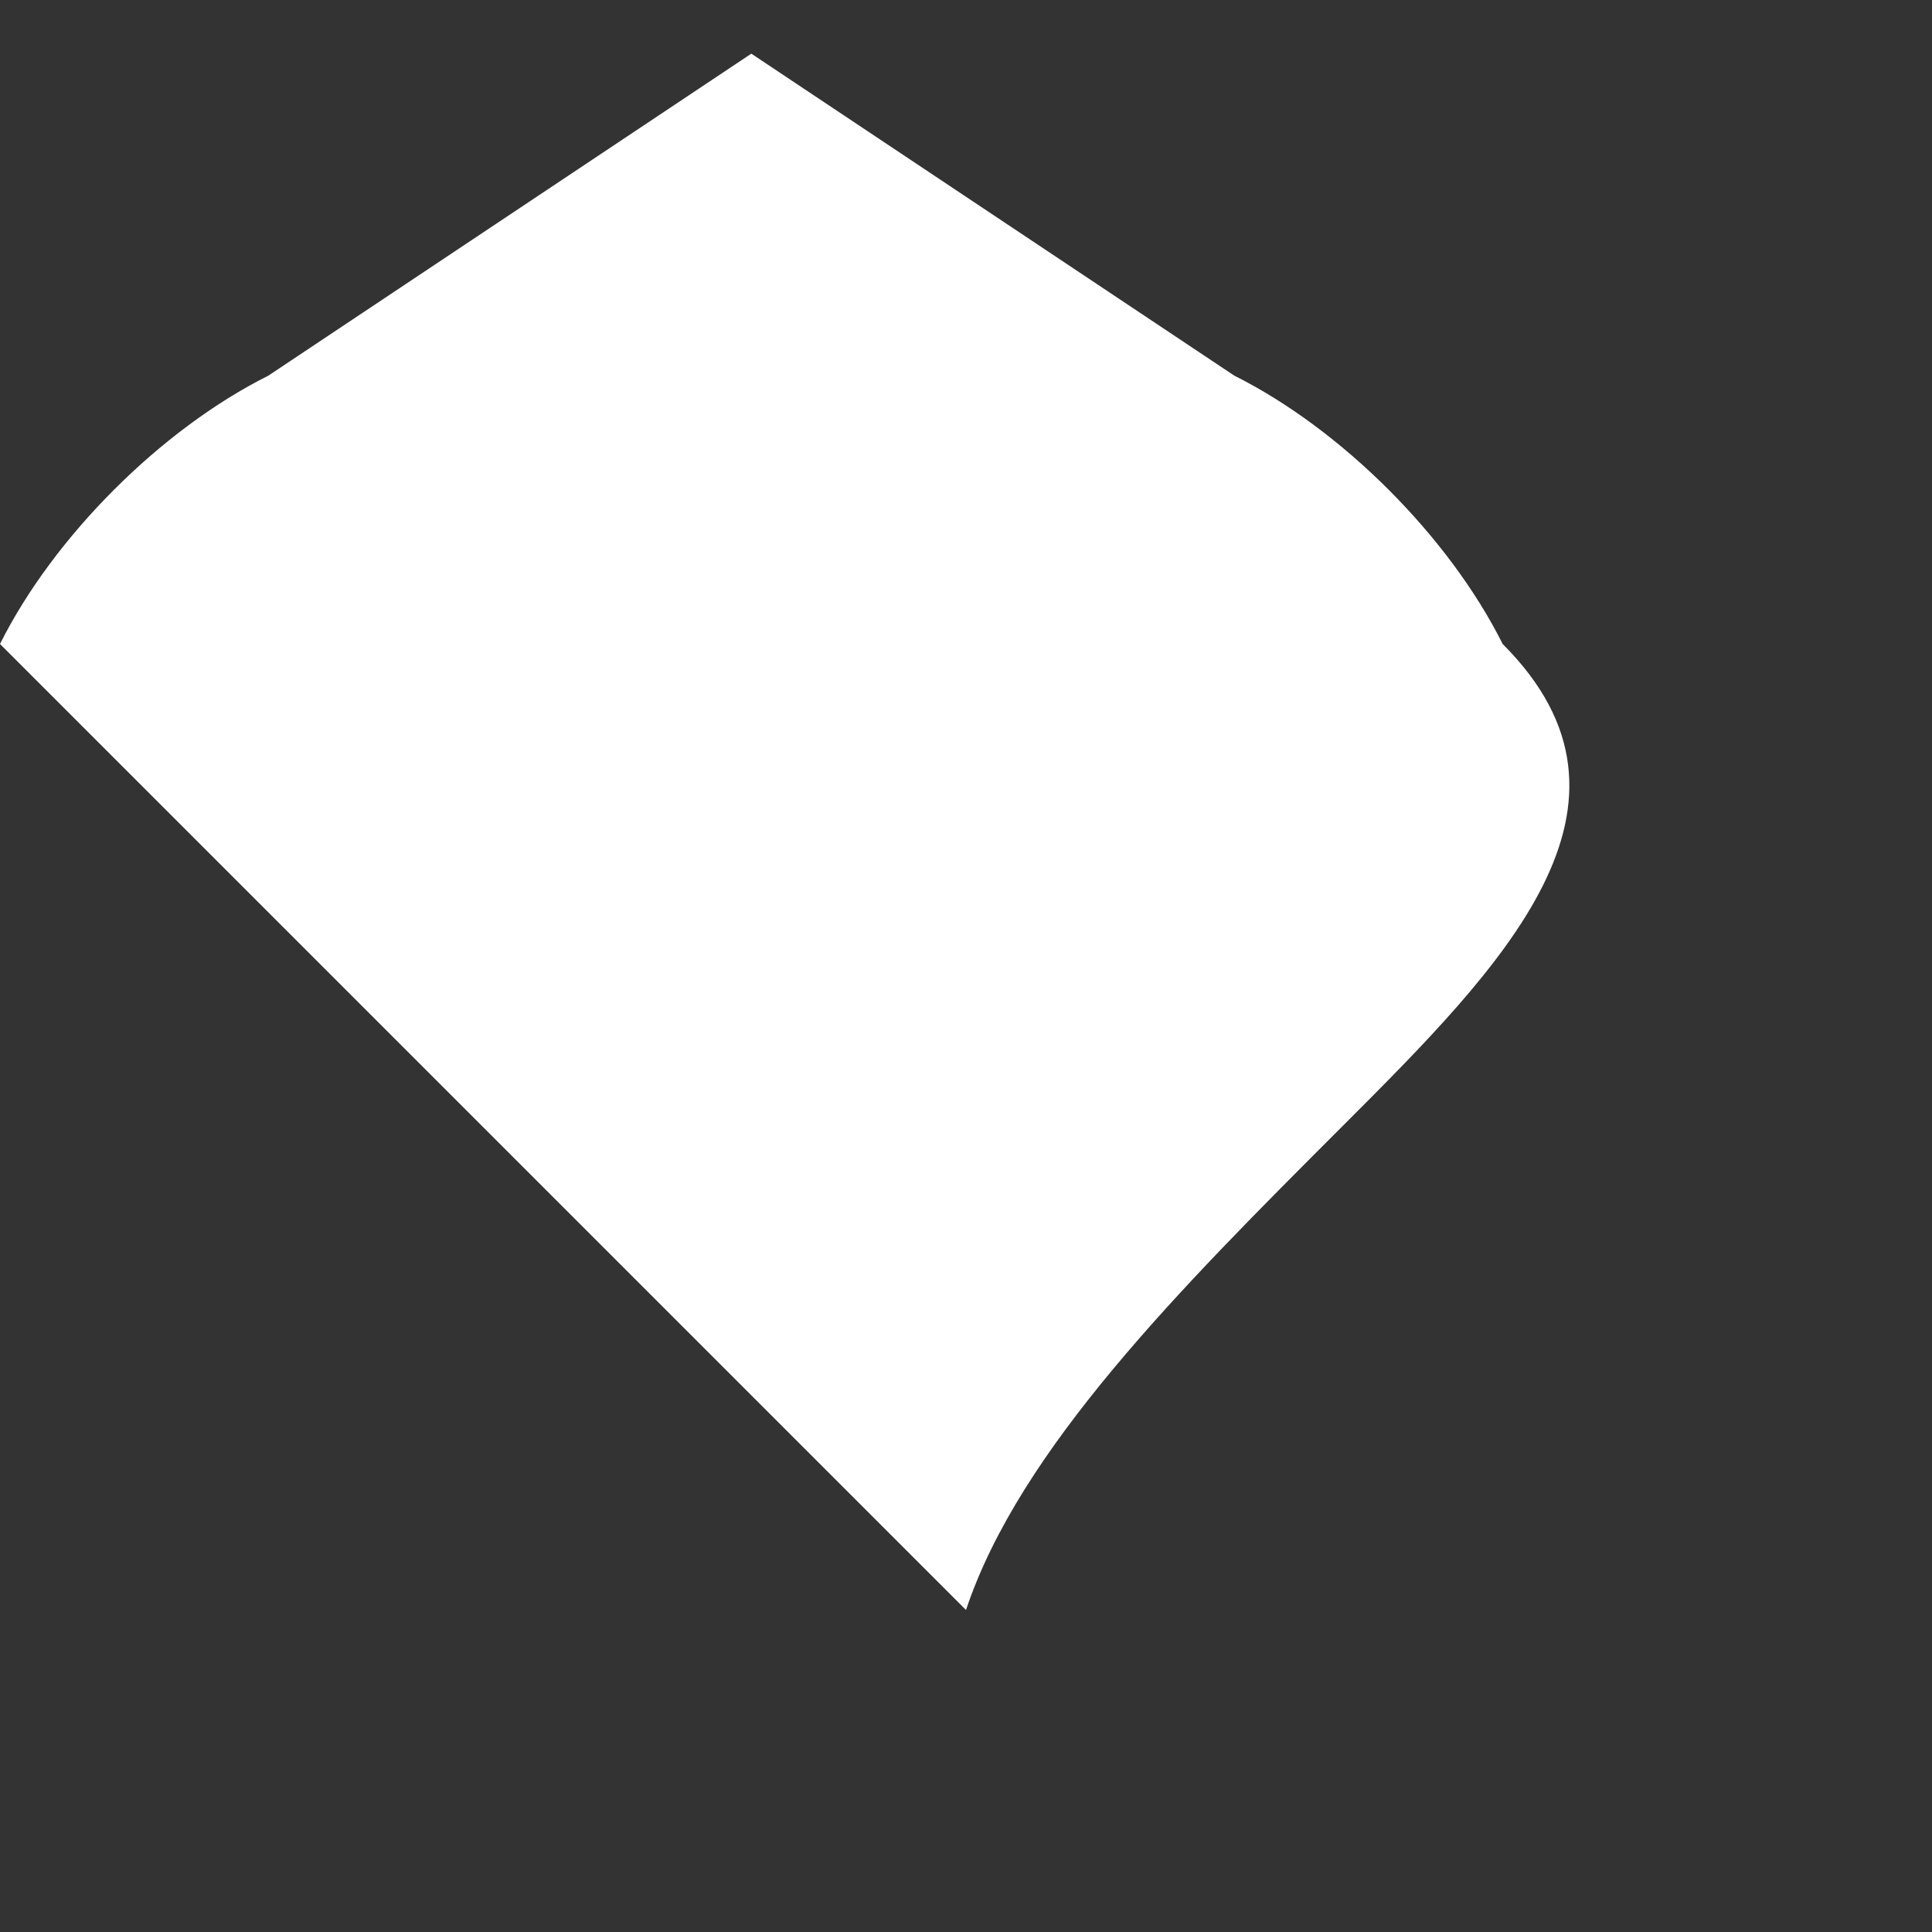 <svg width="36" height="36" viewBox="0 0 36 36" fill="none" xmlns="http://www.w3.org/2000/svg">
  <rect x="0" y="0" width="36" height="36" fill="#333333" stroke="none"/>
  <path d="M18 30C15 27 12 24 9 21C6 18 3 15 0 12C1 10 3 8 5 7C8 5 11 3 14 1C17 3 20 5 23 7C25 8 27 10 28 12C31 15 28 18 25 21C22 24 19 27 18 30Z" fill="white"/>
</svg>
